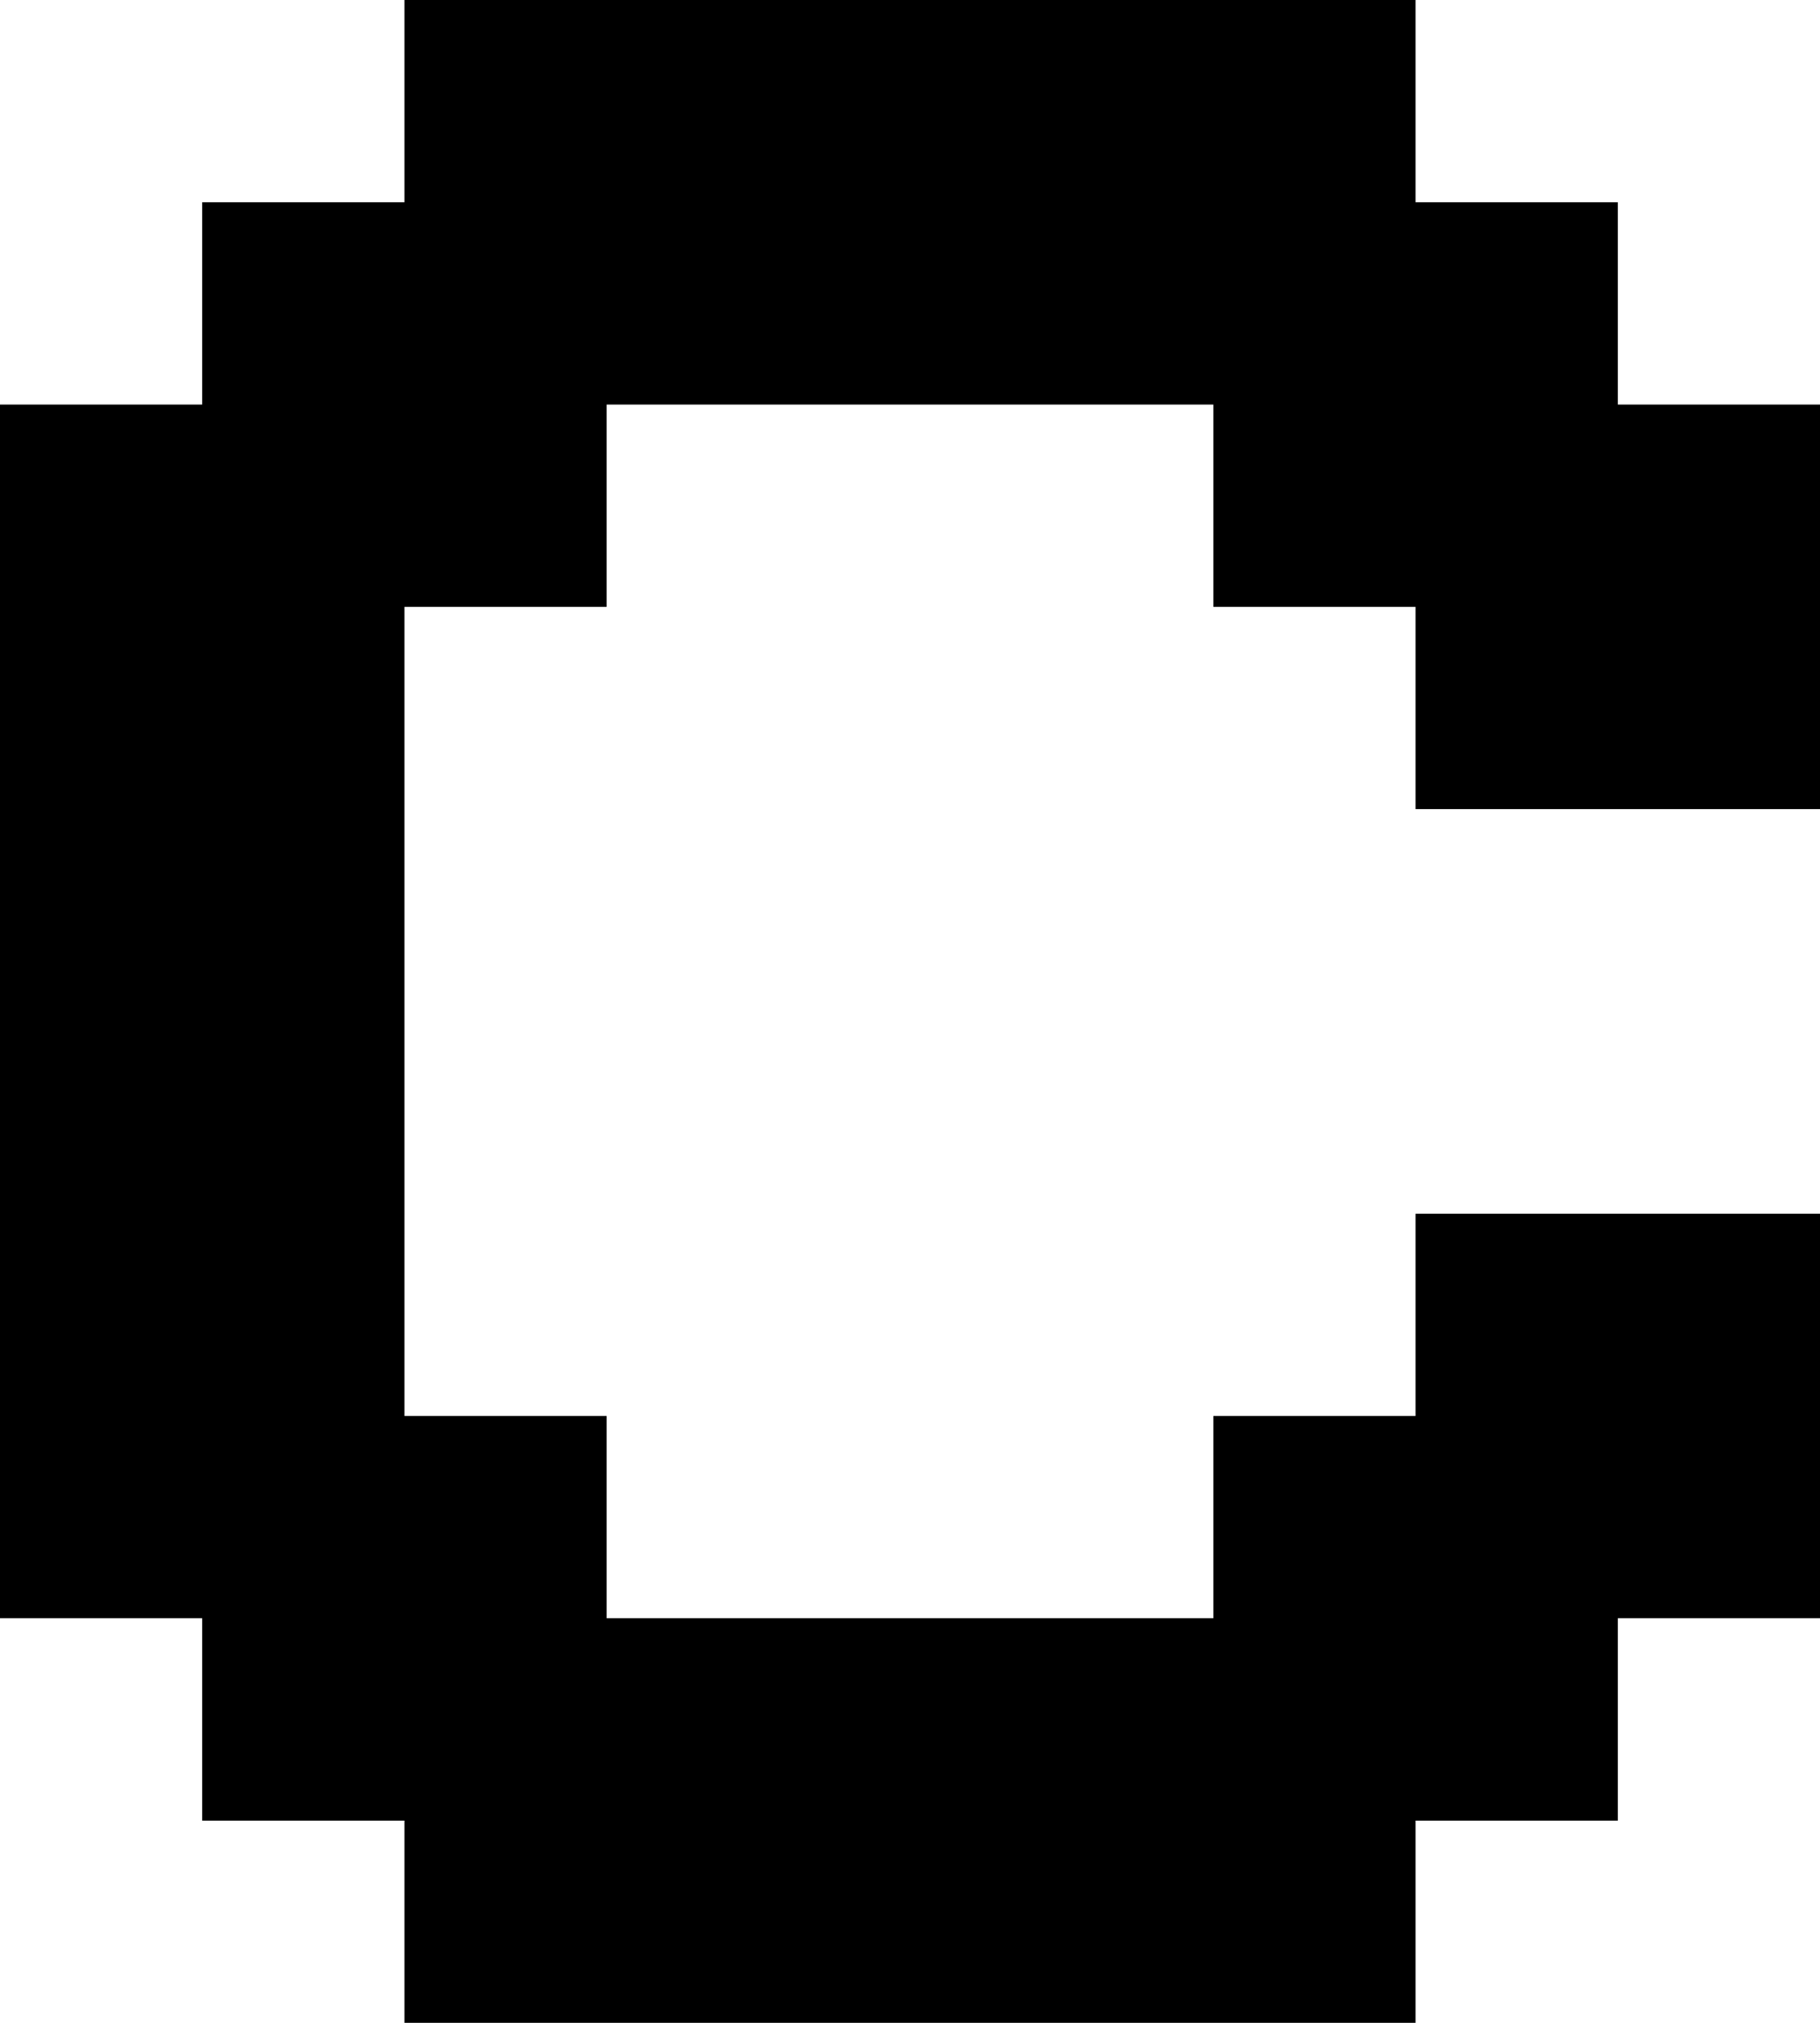 <?xml version="1.0" encoding="UTF-8" standalone="no"?>
<!DOCTYPE svg PUBLIC "-//W3C//DTD SVG 1.1//EN" "http://www.w3.org/Graphics/SVG/1.1/DTD/svg11.dtd">
<svg width="100%" height="100%" viewBox="0 0 450 500" version="1.1" xmlns="http://www.w3.org/2000/svg" xmlns:xlink="http://www.w3.org/1999/xlink" xml:space="preserve" xmlns:serif="http://www.serif.com/" style="fill-rule:evenodd;clip-rule:evenodd;stroke-linejoin:round;stroke-miterlimit:2;">
    <g transform="matrix(1,0,0,1,-100,-300)">
        <g id="c" transform="matrix(50,0,0,50,-900,-1300)">
            <path d="M27,36L29,36L29,34L28,34L28,33L27,33L27,32L22,32L22,33L21,33L21,34L20,34L20,40L21,40L21,41L22,41L22,42L27,42L27,41L28,41L28,40L29,40L29,38L27,38L27,39L26,39L26,40L23,40L23,39L22,39L22,35L23,35L23,34L26,34L26,35L27,35L27,36Z"/>
        </g>
    </g>
</svg>
